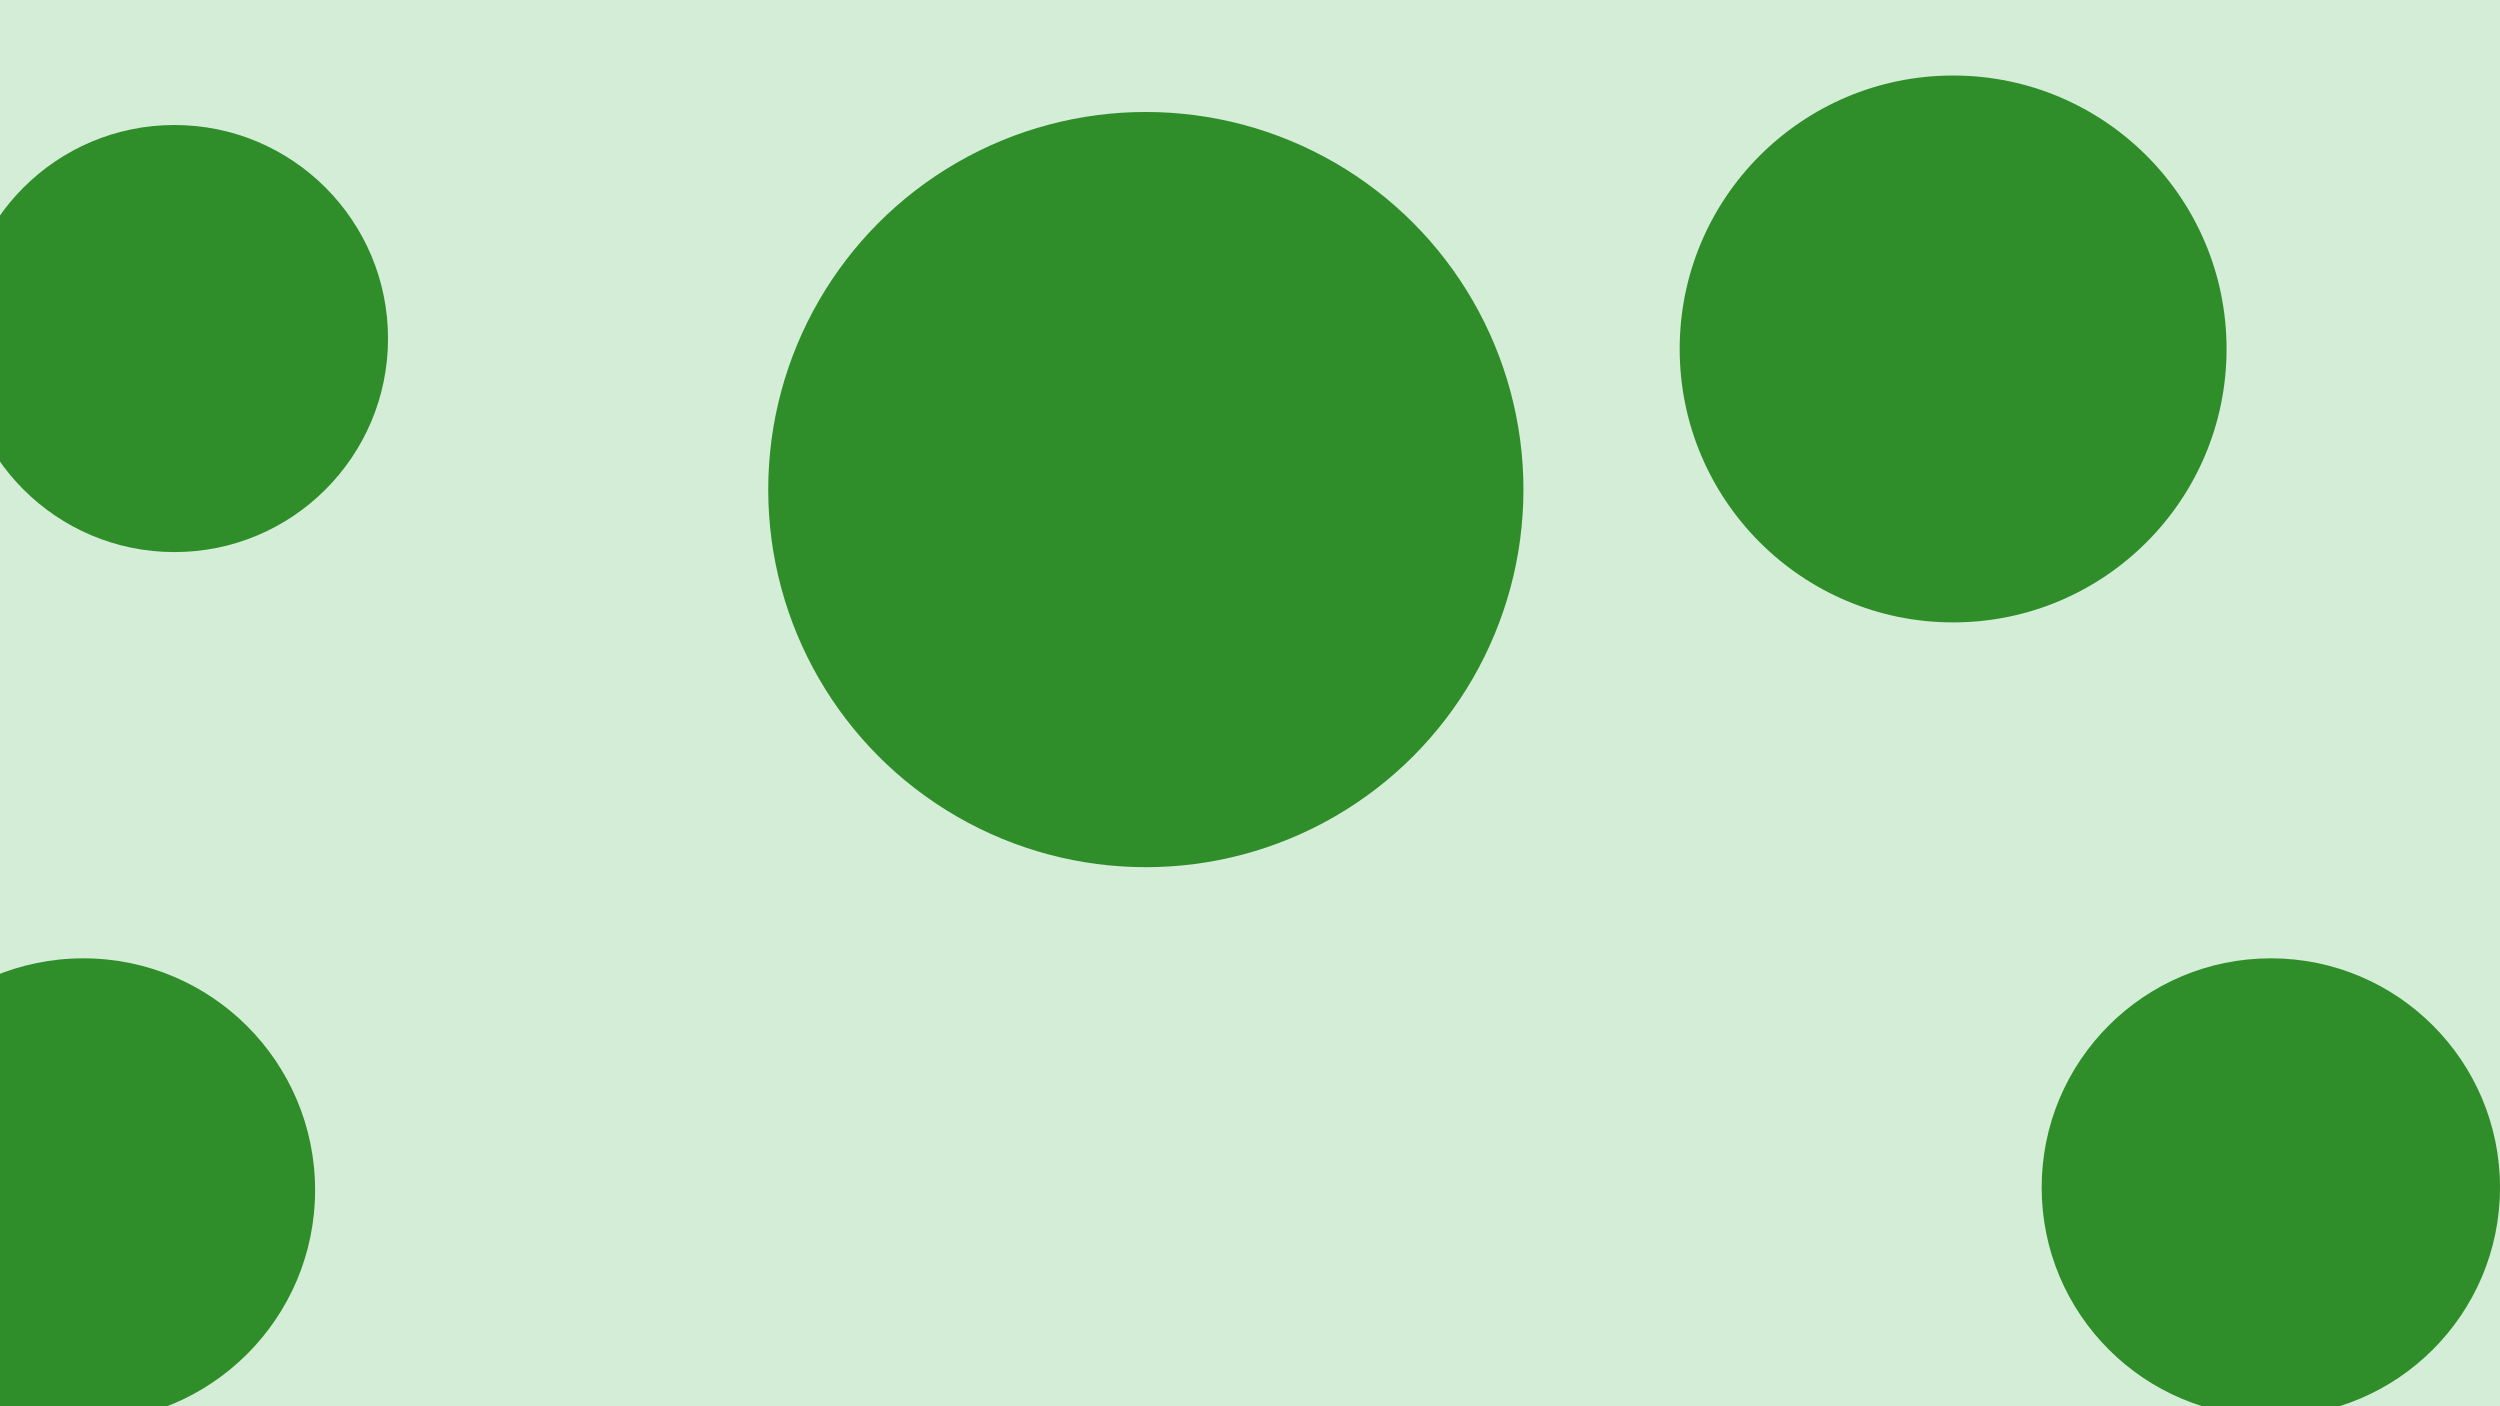 <svg id="visual" viewBox="0 0 960 540" width="960" height="540" xmlns="http://www.w3.org/2000/svg" xmlns:xlink="http://www.w3.org/1999/xlink" version="1.1"><rect x="0" y="0" width="960" height="540" fill="#d3edd6"></rect><g fill="#2f8e2a"><circle r="145" cx="440" cy="188"></circle><circle r="82" cx="67" cy="130"></circle><circle r="88" cx="872" cy="456"></circle><circle r="105" cx="750" cy="134"></circle><circle r="89" cx="32" cy="457"></circle></g></svg>
